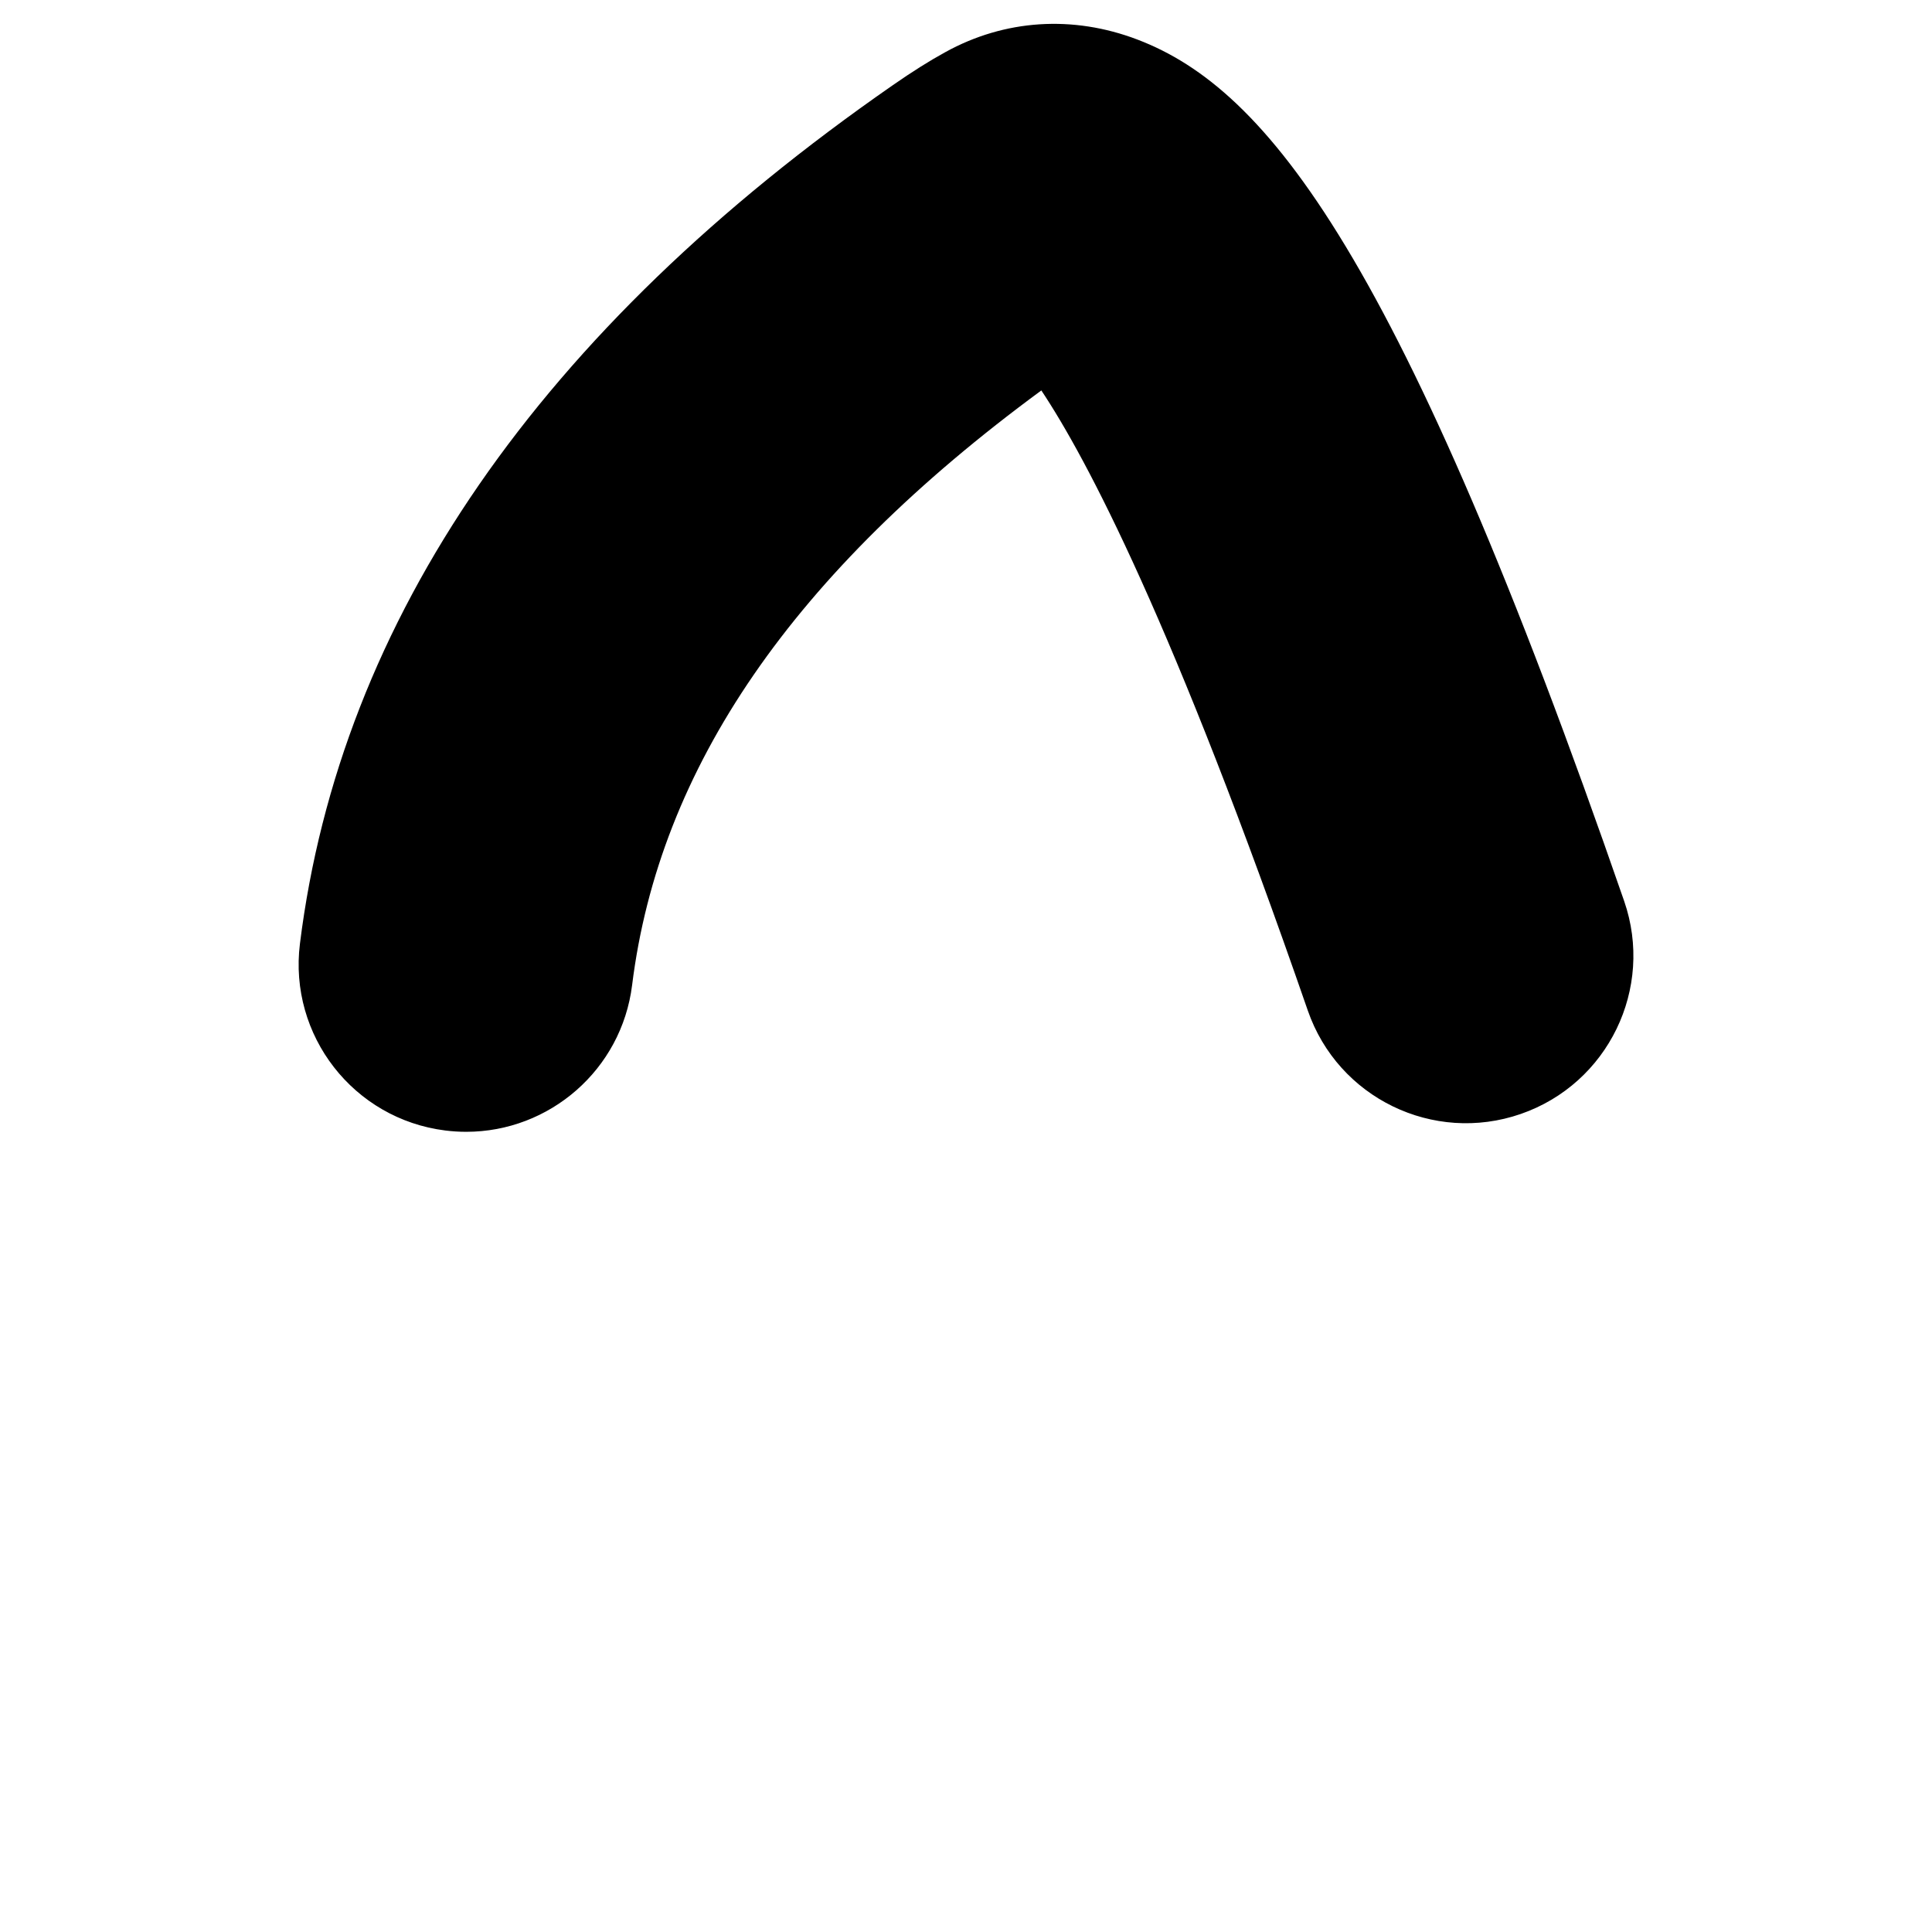<?xml version="1.0" encoding="utf-8"?>
<!-- Generator: Adobe Illustrator 15.0.0, SVG Export Plug-In . SVG Version: 6.00 Build 0)  -->
<!DOCTYPE svg PUBLIC "-//W3C//DTD SVG 1.0//EN" "http://www.w3.org/TR/2001/REC-SVG-20010904/DTD/svg10.dtd">
<svg version="1.0" id="Layer_1" xmlns="http://www.w3.org/2000/svg" xmlns:xlink="http://www.w3.org/1999/xlink" x="0px" y="0px"
	 width="202px" height="202px" viewBox="0 0 202 202" enable-background="new 0 0 202 202" xml:space="preserve">
<g>
	<path fill="none" stroke="#000000" stroke-width="35" stroke-linecap="round" stroke-linejoin="round" stroke-miterlimit="3" d="
		M579.85,733.8l-80.3,162.3c-25.2-0.198-44.7-10.398-58.5-30.6c-13.898-20.366-20.966-44.7-21.2-73
		c-0.198-24.5,5.234-45.066,16.302-61.7"/>
</g>
<g>
	<path d="M48.747,118.336c-0.721,0-1.449-0.045-2.182-0.136c-9.591-1.193-16.399-9.936-15.206-19.526
		c4.223-33.945,25.078-64.147,61.986-89.766c2.03-1.412,3.831-2.546,5.49-3.454c6.202-3.427,13.334-3.894,20.09-1.317
		c13.634,5.201,27.506,22.509,50.889,90.074c3.16,9.134-1.682,19.1-10.814,22.261c-9.137,3.162-19.1-1.68-22.262-10.814
		c-14.058-40.622-23.146-57.763-27.861-64.835C82.924,59.9,68.917,80.275,66.091,102.994
		C64.989,111.852,57.449,118.336,48.747,118.336z"/>
</g>
</svg>
